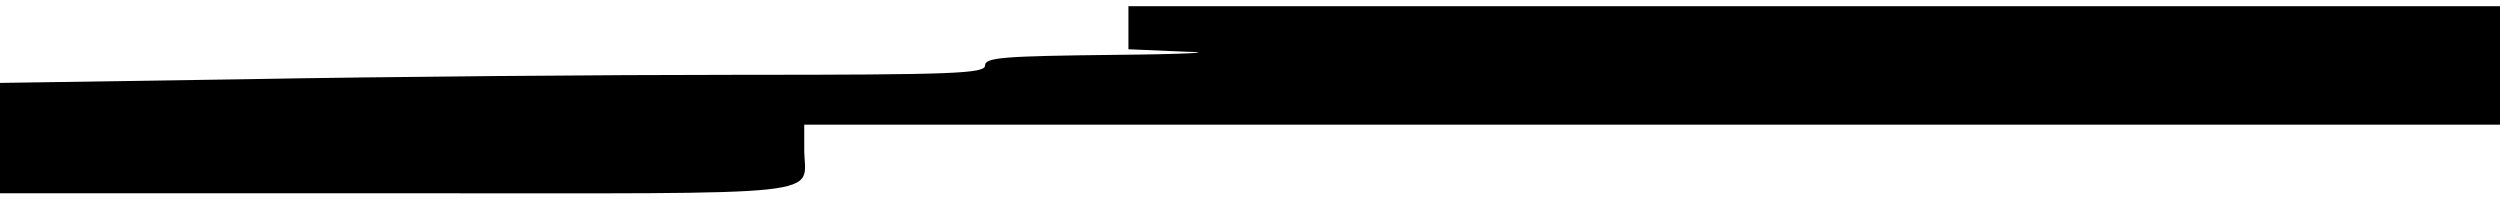 <?xml version="1.0" standalone="no"?>
<!DOCTYPE svg PUBLIC "-//W3C//DTD SVG 20010904//EN"
 "http://www.w3.org/TR/2001/REC-SVG-20010904/DTD/svg10.dtd">
<svg version="1.0" xmlns="http://www.w3.org/2000/svg"
 width="401pt" height="32pt" viewBox="0 0 401 32"
 preserveAspectRatio="xMidYMid meet">
<g transform="translate(0,32) scale(0.1,-0.1)"
fill="#000000" stroke="none">
<path d="M1810 275 l0 -34 93 -4 c50 -1 -1 -4 -115 -5 -177 -2 -208 -4 -208
-17 0 -13 -50 -15 -392 -15 -216 0 -572 -3 -790 -7 l-398 -6 0 -89 0 -88 639
0 c712 0 651 -7 651 71 l0 39 1360 0 1360 0 0 95 0 95 -1100 0 -1100 0 0 -35z"/>
</g>
</svg>
